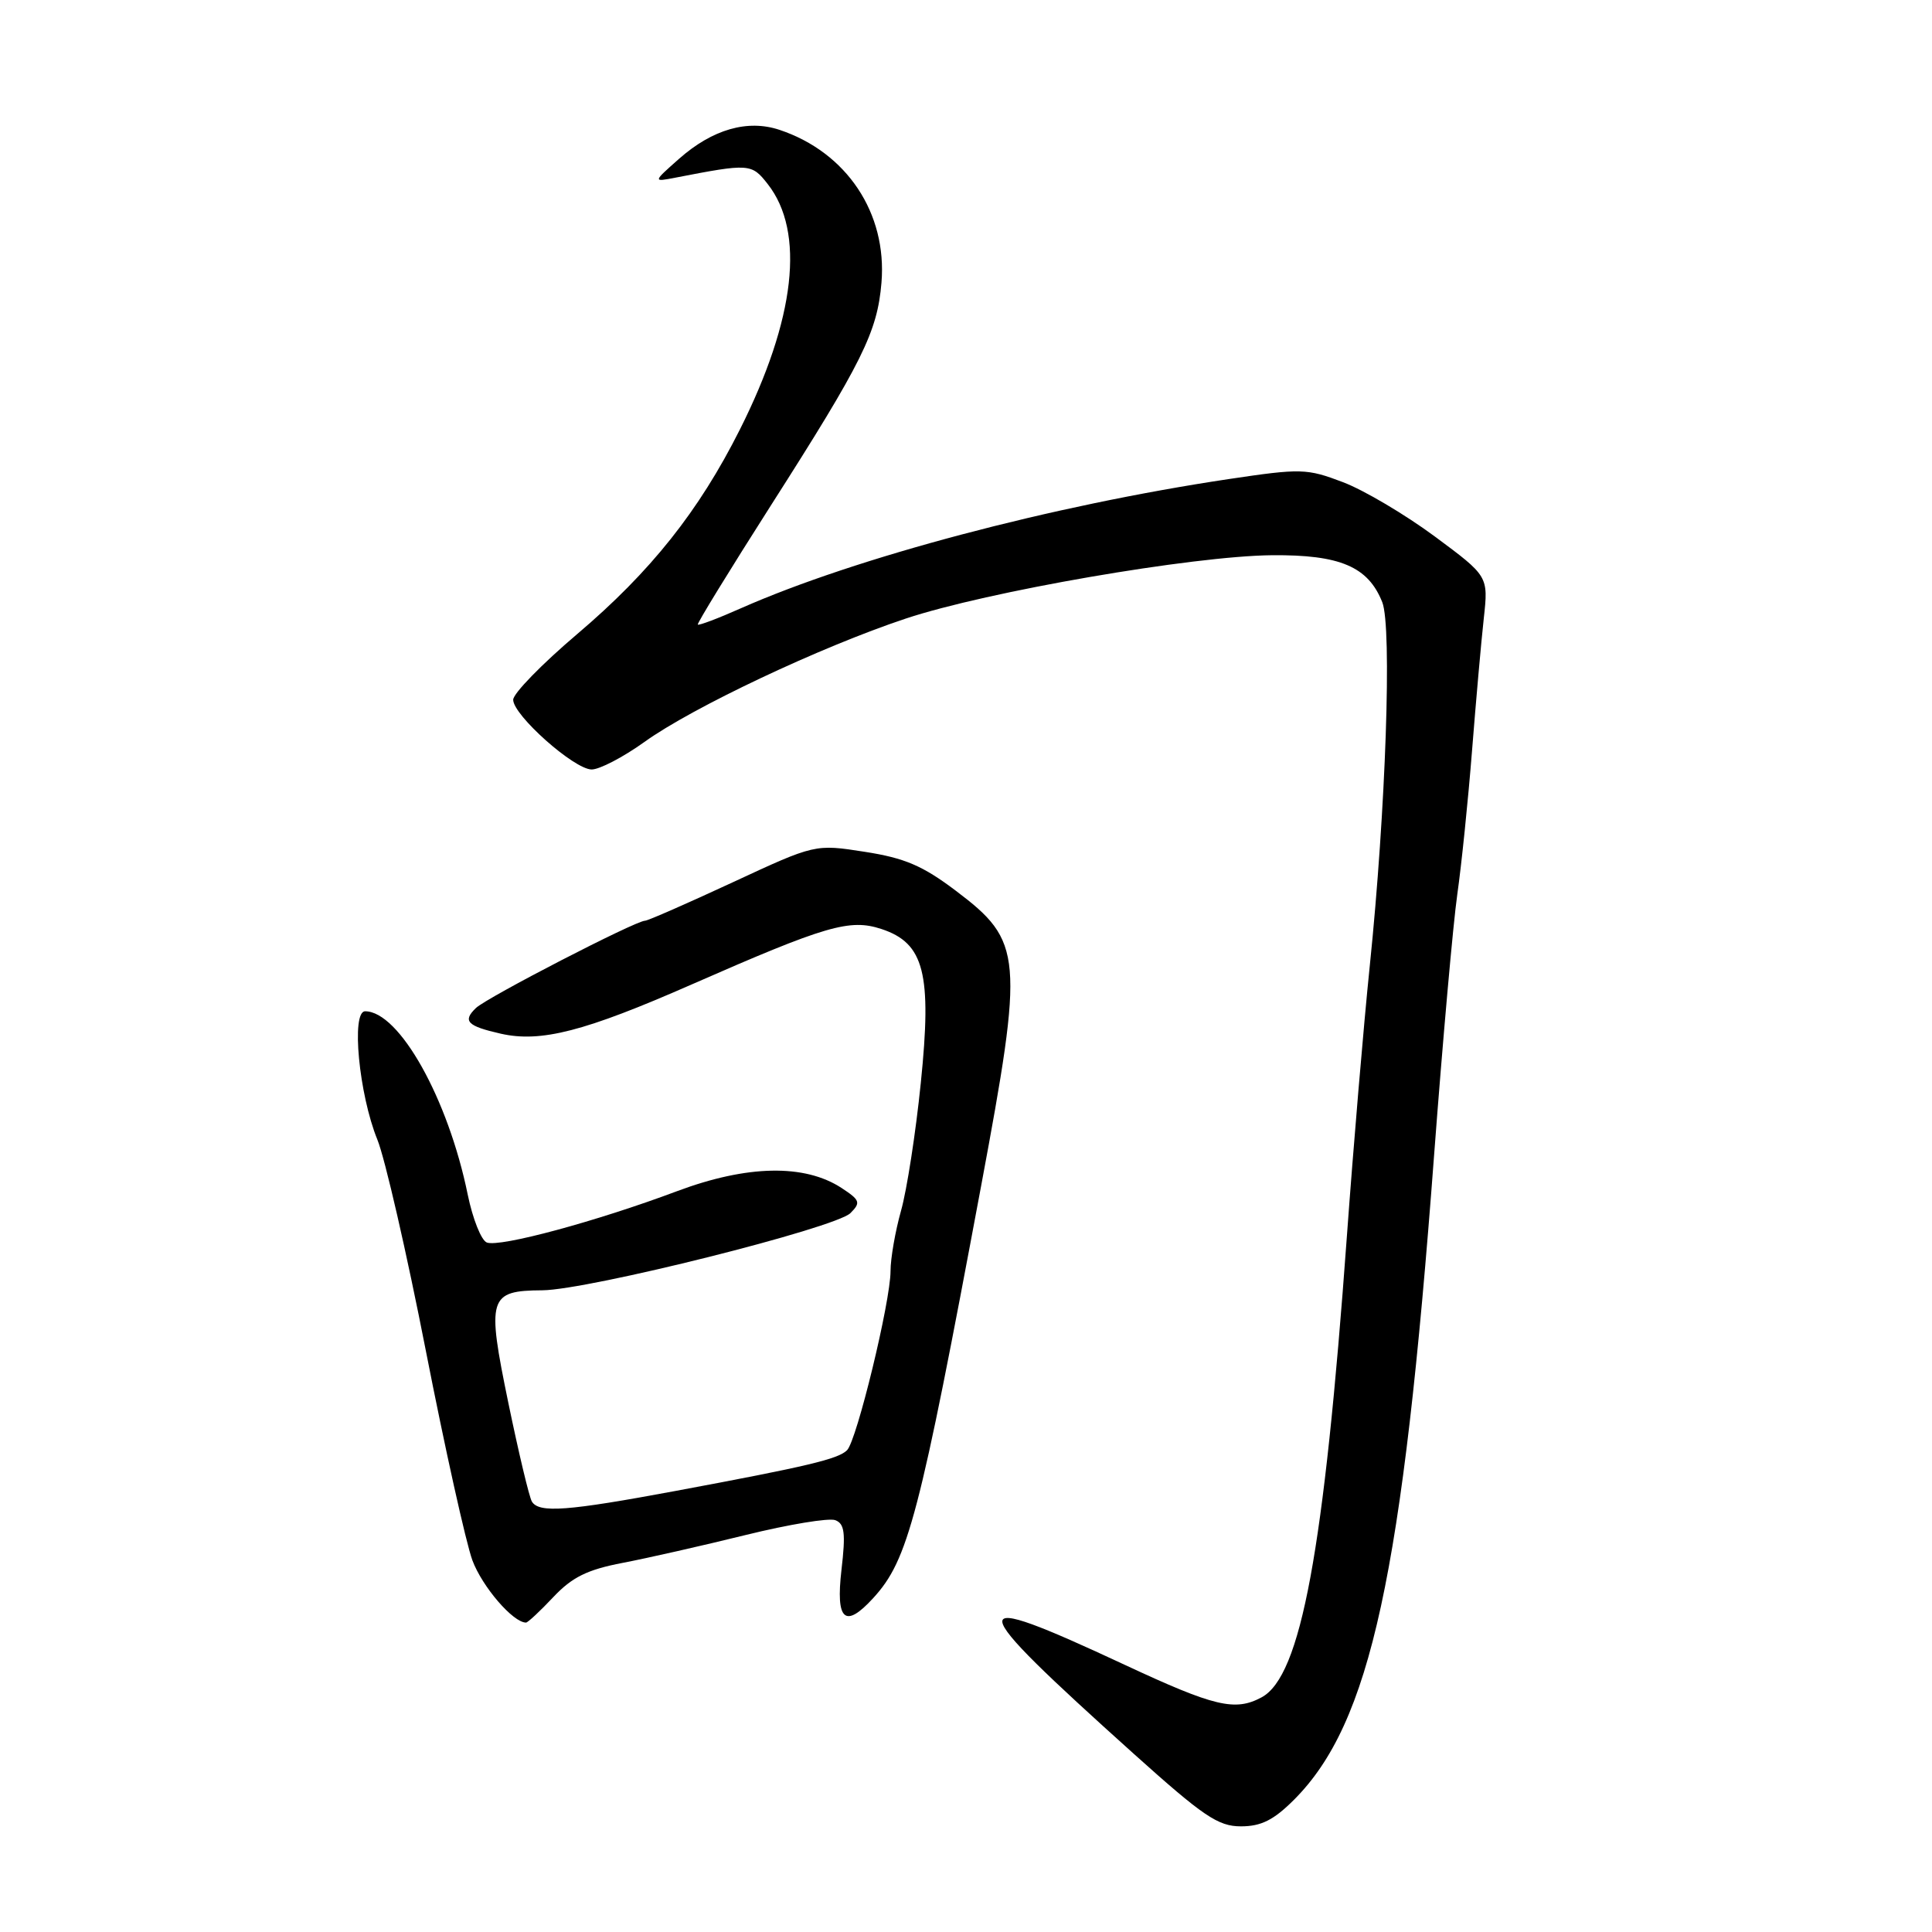 <?xml version="1.0" encoding="UTF-8" standalone="no"?>
<!DOCTYPE svg PUBLIC "-//W3C//DTD SVG 1.1//EN" "http://www.w3.org/Graphics/SVG/1.1/DTD/svg11.dtd" >
<svg xmlns="http://www.w3.org/2000/svg" xmlns:xlink="http://www.w3.org/1999/xlink" version="1.1" viewBox="0 0 256 256">
 <g >
 <path fill="currentColor"
d=" M 171.47 238.47 C 181.60 228.33 185.86 208.73 190.03 153.00 C 191.17 137.88 192.55 122.35 193.10 118.50 C 193.65 114.65 194.53 106.10 195.05 99.50 C 195.57 92.90 196.27 84.99 196.61 81.93 C 197.22 76.35 197.22 76.35 190.11 71.08 C 186.19 68.18 180.72 64.94 177.95 63.89 C 173.16 62.07 172.39 62.05 162.81 63.48 C 139.37 66.99 113.42 73.86 98.17 80.60 C 95.16 81.94 92.59 82.91 92.46 82.76 C 92.34 82.62 96.69 75.53 102.13 67.00 C 114.30 47.94 116.25 44.00 116.80 37.45 C 117.56 28.23 112.19 20.18 103.30 17.21 C 99.06 15.79 94.41 17.13 89.98 21.04 C 86.50 24.12 86.50 24.12 89.50 23.54 C 99.30 21.64 99.59 21.66 101.72 24.38 C 106.71 30.72 105.40 42.28 98.03 56.93 C 92.60 67.73 86.23 75.74 76.49 84.01 C 71.82 87.97 68.00 91.89 68.00 92.72 C 68.00 94.76 76.03 101.91 78.38 101.96 C 79.41 101.98 82.56 100.34 85.38 98.32 C 91.74 93.74 108.73 85.72 120.00 81.97 C 130.77 78.38 158.03 73.67 168.54 73.57 C 177.56 73.49 181.29 75.08 183.16 79.80 C 184.46 83.11 183.63 107.33 181.50 128.00 C 180.68 135.97 179.32 152.08 178.47 163.80 C 175.44 205.59 172.38 222.12 167.16 224.91 C 163.65 226.79 160.94 226.15 149.06 220.61 C 127.14 210.39 127.27 211.75 150.21 232.37 C 159.45 240.67 161.40 242.00 164.43 242.00 C 167.11 242.00 168.77 241.17 171.47 238.47 Z  M 73.32 211.62 C 75.81 208.98 77.81 207.99 82.50 207.09 C 85.80 206.46 93.15 204.79 98.83 203.39 C 104.51 201.99 109.84 201.11 110.68 201.43 C 111.91 201.90 112.07 203.13 111.50 208.01 C 110.72 214.74 111.96 215.85 115.71 211.75 C 120.34 206.69 121.81 201.05 130.01 157.11 C 135.70 126.60 135.54 124.74 126.64 118.02 C 122.26 114.71 119.87 113.69 114.59 112.87 C 108.00 111.84 108.00 111.84 97.07 116.92 C 91.06 119.71 85.84 122.00 85.47 122.00 C 84.22 122.00 64.51 132.17 63.06 133.57 C 61.26 135.30 61.91 135.96 66.36 136.97 C 71.68 138.17 77.48 136.67 91.64 130.45 C 109.46 122.63 112.59 121.71 116.80 123.10 C 122.47 124.97 123.50 128.98 122.01 143.50 C 121.34 150.10 120.16 157.72 119.39 160.43 C 118.63 163.14 118.00 166.74 118.00 168.43 C 118.00 172.45 113.53 190.87 112.24 192.16 C 111.07 193.33 107.05 194.29 89.50 197.56 C 75.16 200.23 71.43 200.51 70.48 198.97 C 70.13 198.40 68.73 192.52 67.36 185.90 C 64.47 171.89 64.73 171.02 71.87 170.97 C 77.96 170.92 110.71 162.72 112.69 160.74 C 114.08 159.35 113.96 159.02 111.52 157.42 C 106.62 154.21 99.01 154.36 89.73 157.83 C 79.04 161.84 66.22 165.30 64.51 164.64 C 63.77 164.36 62.64 161.51 61.98 158.31 C 59.39 145.60 52.90 134.00 48.38 134.00 C 46.51 134.00 47.56 145.00 50.00 151.00 C 51.01 153.47 53.90 166.07 56.43 179.00 C 58.96 191.93 61.74 204.41 62.59 206.74 C 63.89 210.24 67.98 215.00 69.70 215.00 C 69.94 215.00 71.57 213.48 73.32 211.62 Z "/>
</g>
</svg>